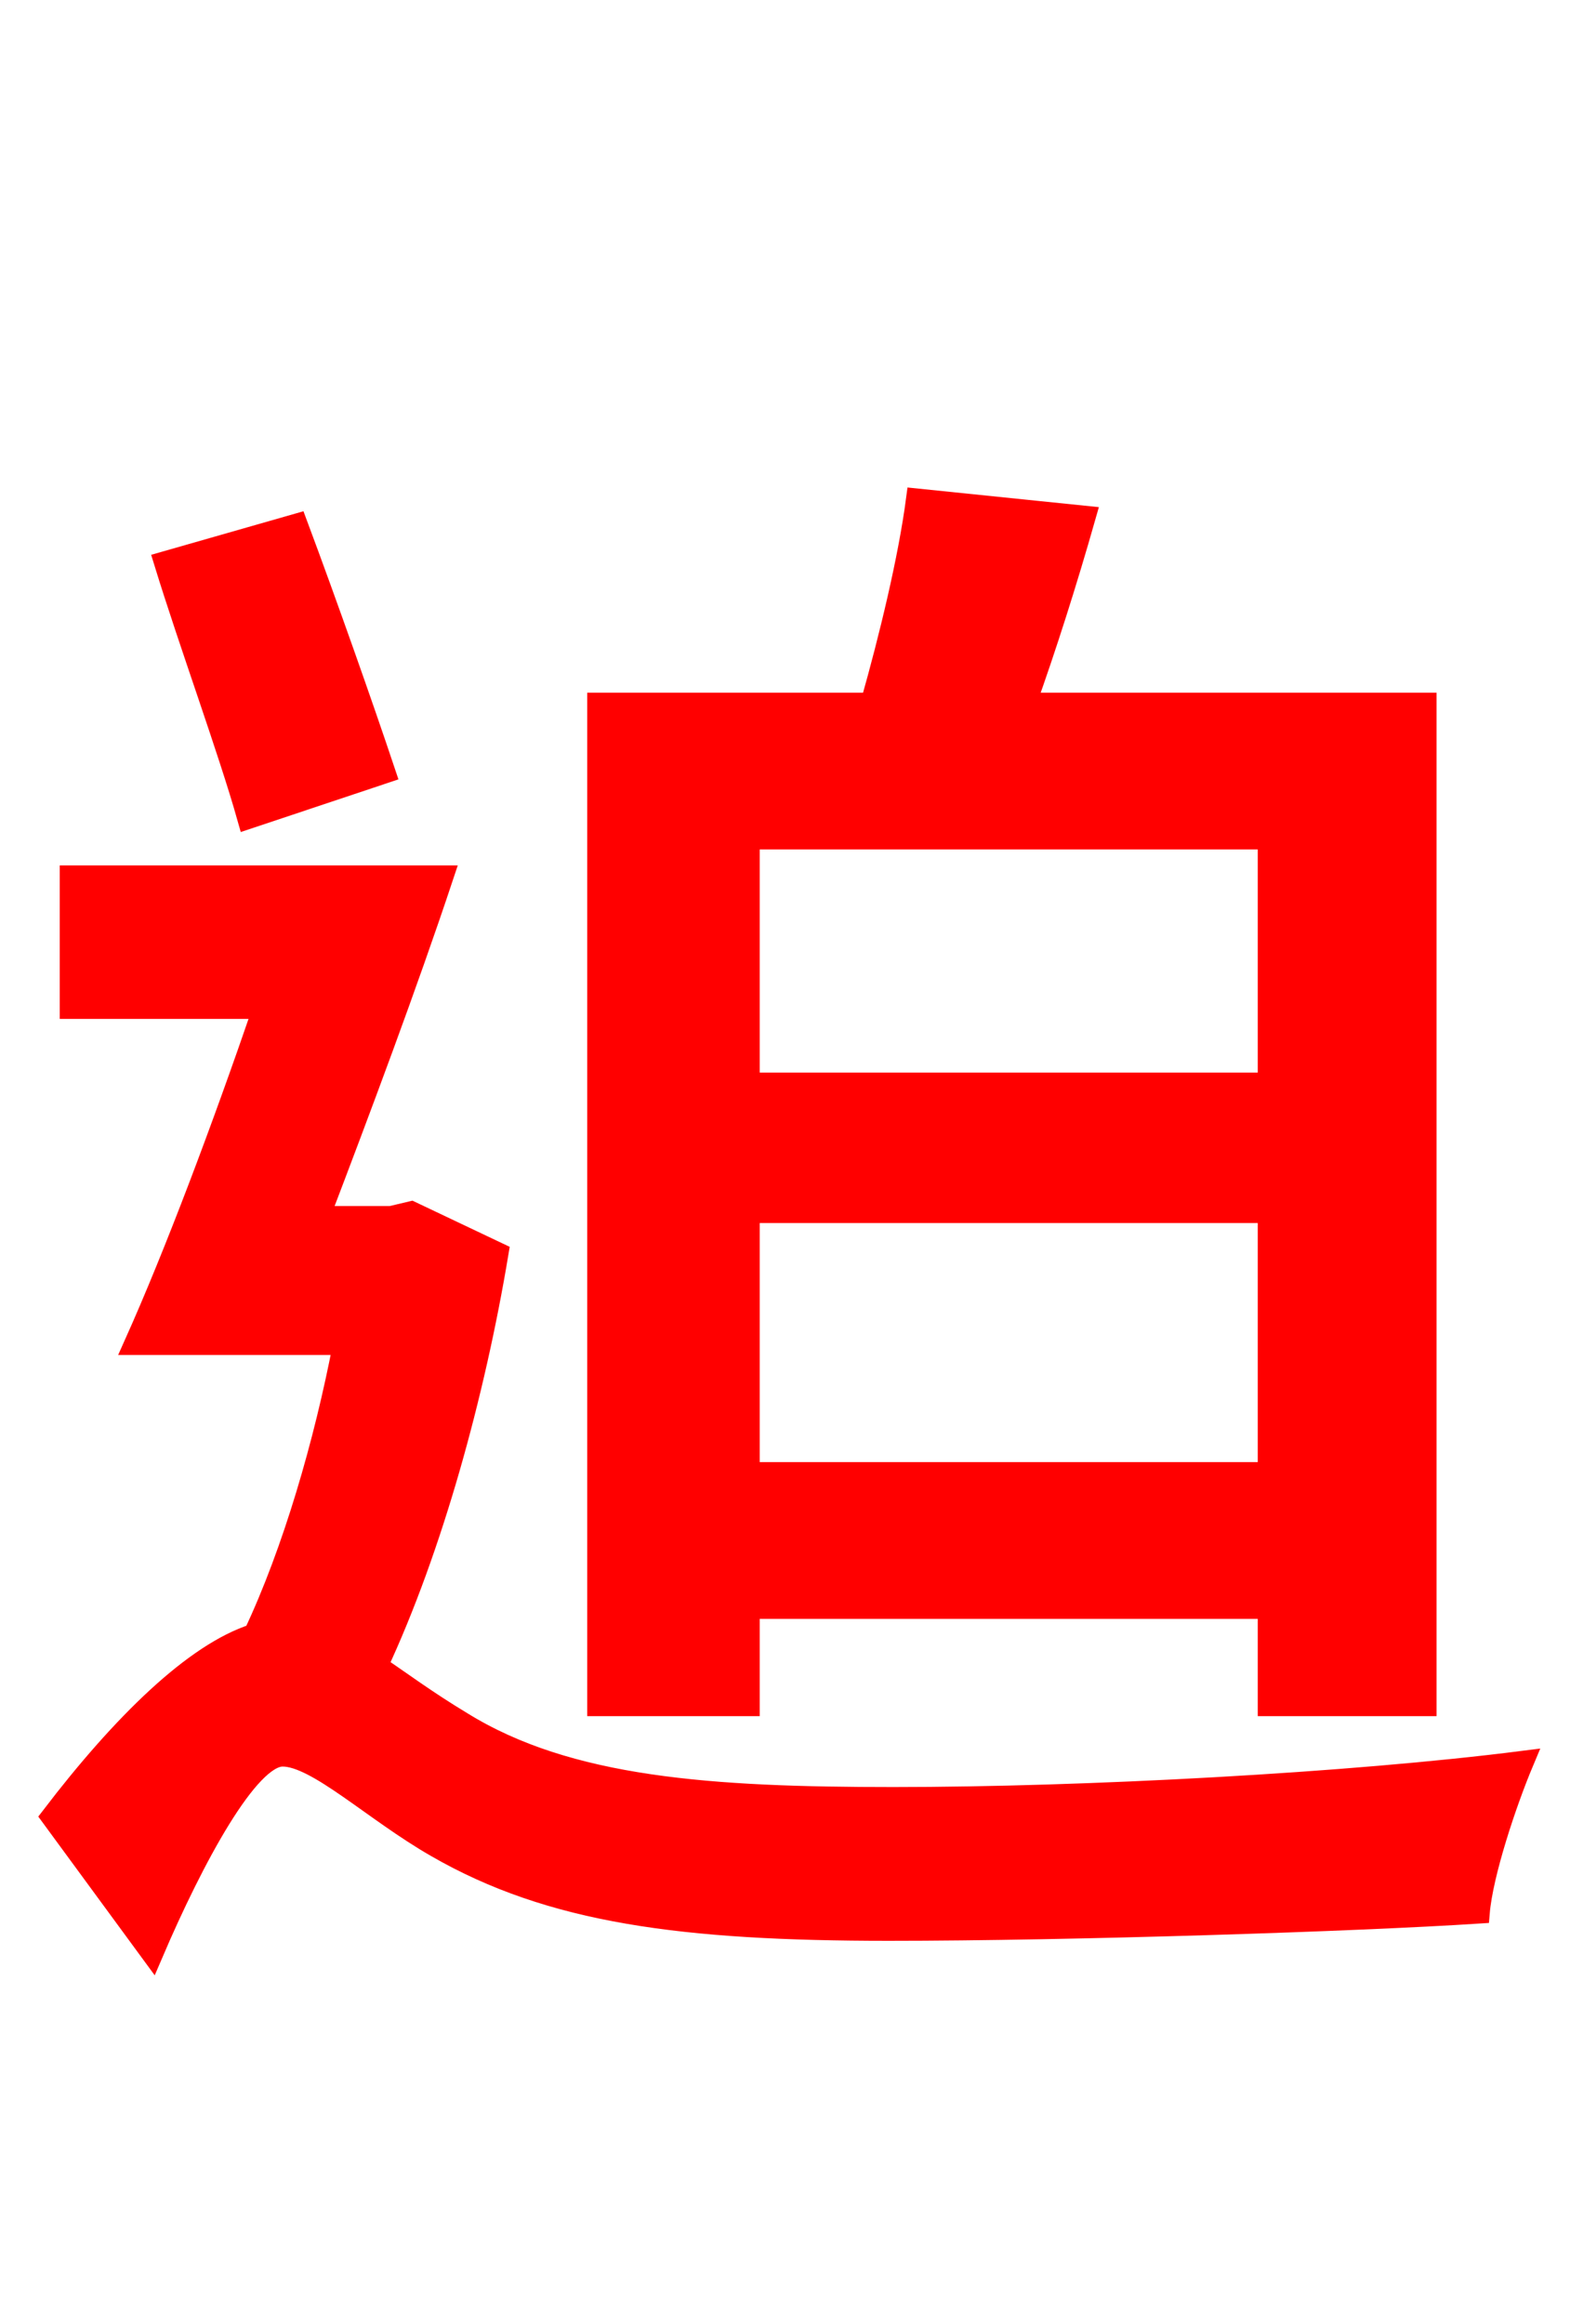 <svg xmlns="http://www.w3.org/2000/svg" xmlns:xlink="http://www.w3.org/1999/xlink" width="72" height="106.56"><path fill="red" stroke="red" d="M58.18 38.45L58.18 49.68L34.34 49.68L34.34 38.45ZM34.34 67.54L34.34 55.58L58.18 55.58L58.18 67.54ZM34.34 73.73L58.18 73.73L58.18 78.19L65.38 78.19L65.38 32.26L47.02 32.26C47.95 29.66 48.89 26.71 49.75 23.69L42.05 22.90C41.69 25.63 40.82 29.23 39.96 32.26L27.43 32.26L27.43 78.19L34.34 78.19ZM17.64 35.42C16.63 32.40 14.98 27.72 13.61 24.05L7.56 25.78C8.71 29.52 10.51 34.42 11.38 37.51ZM18.86 55.58L17.93 55.80L14.62 55.80C16.49 50.90 18.65 45.14 20.30 40.18L3.24 40.18L3.24 46.22L12.10 46.22C10.22 51.70 8.06 57.46 6.19 61.63L15.77 61.63C14.90 66.17 13.46 71.14 11.66 74.95C8.93 75.82 5.62 79.06 2.38 83.30L6.98 89.57C8.86 85.18 11.38 80.50 12.96 80.50C14.54 80.50 17.14 83.02 20.02 84.67C25.27 87.70 31.32 88.49 40.75 88.49C49.18 88.49 62.28 88.06 67.82 87.70C67.97 85.90 69.05 82.66 69.84 80.78C61.92 81.79 49.75 82.44 40.97 82.44C32.62 82.44 26.06 82.01 21.17 78.98C19.51 77.98 18.36 77.11 17.28 76.39C19.80 70.99 21.74 63.94 22.82 57.46Z"/></svg>
